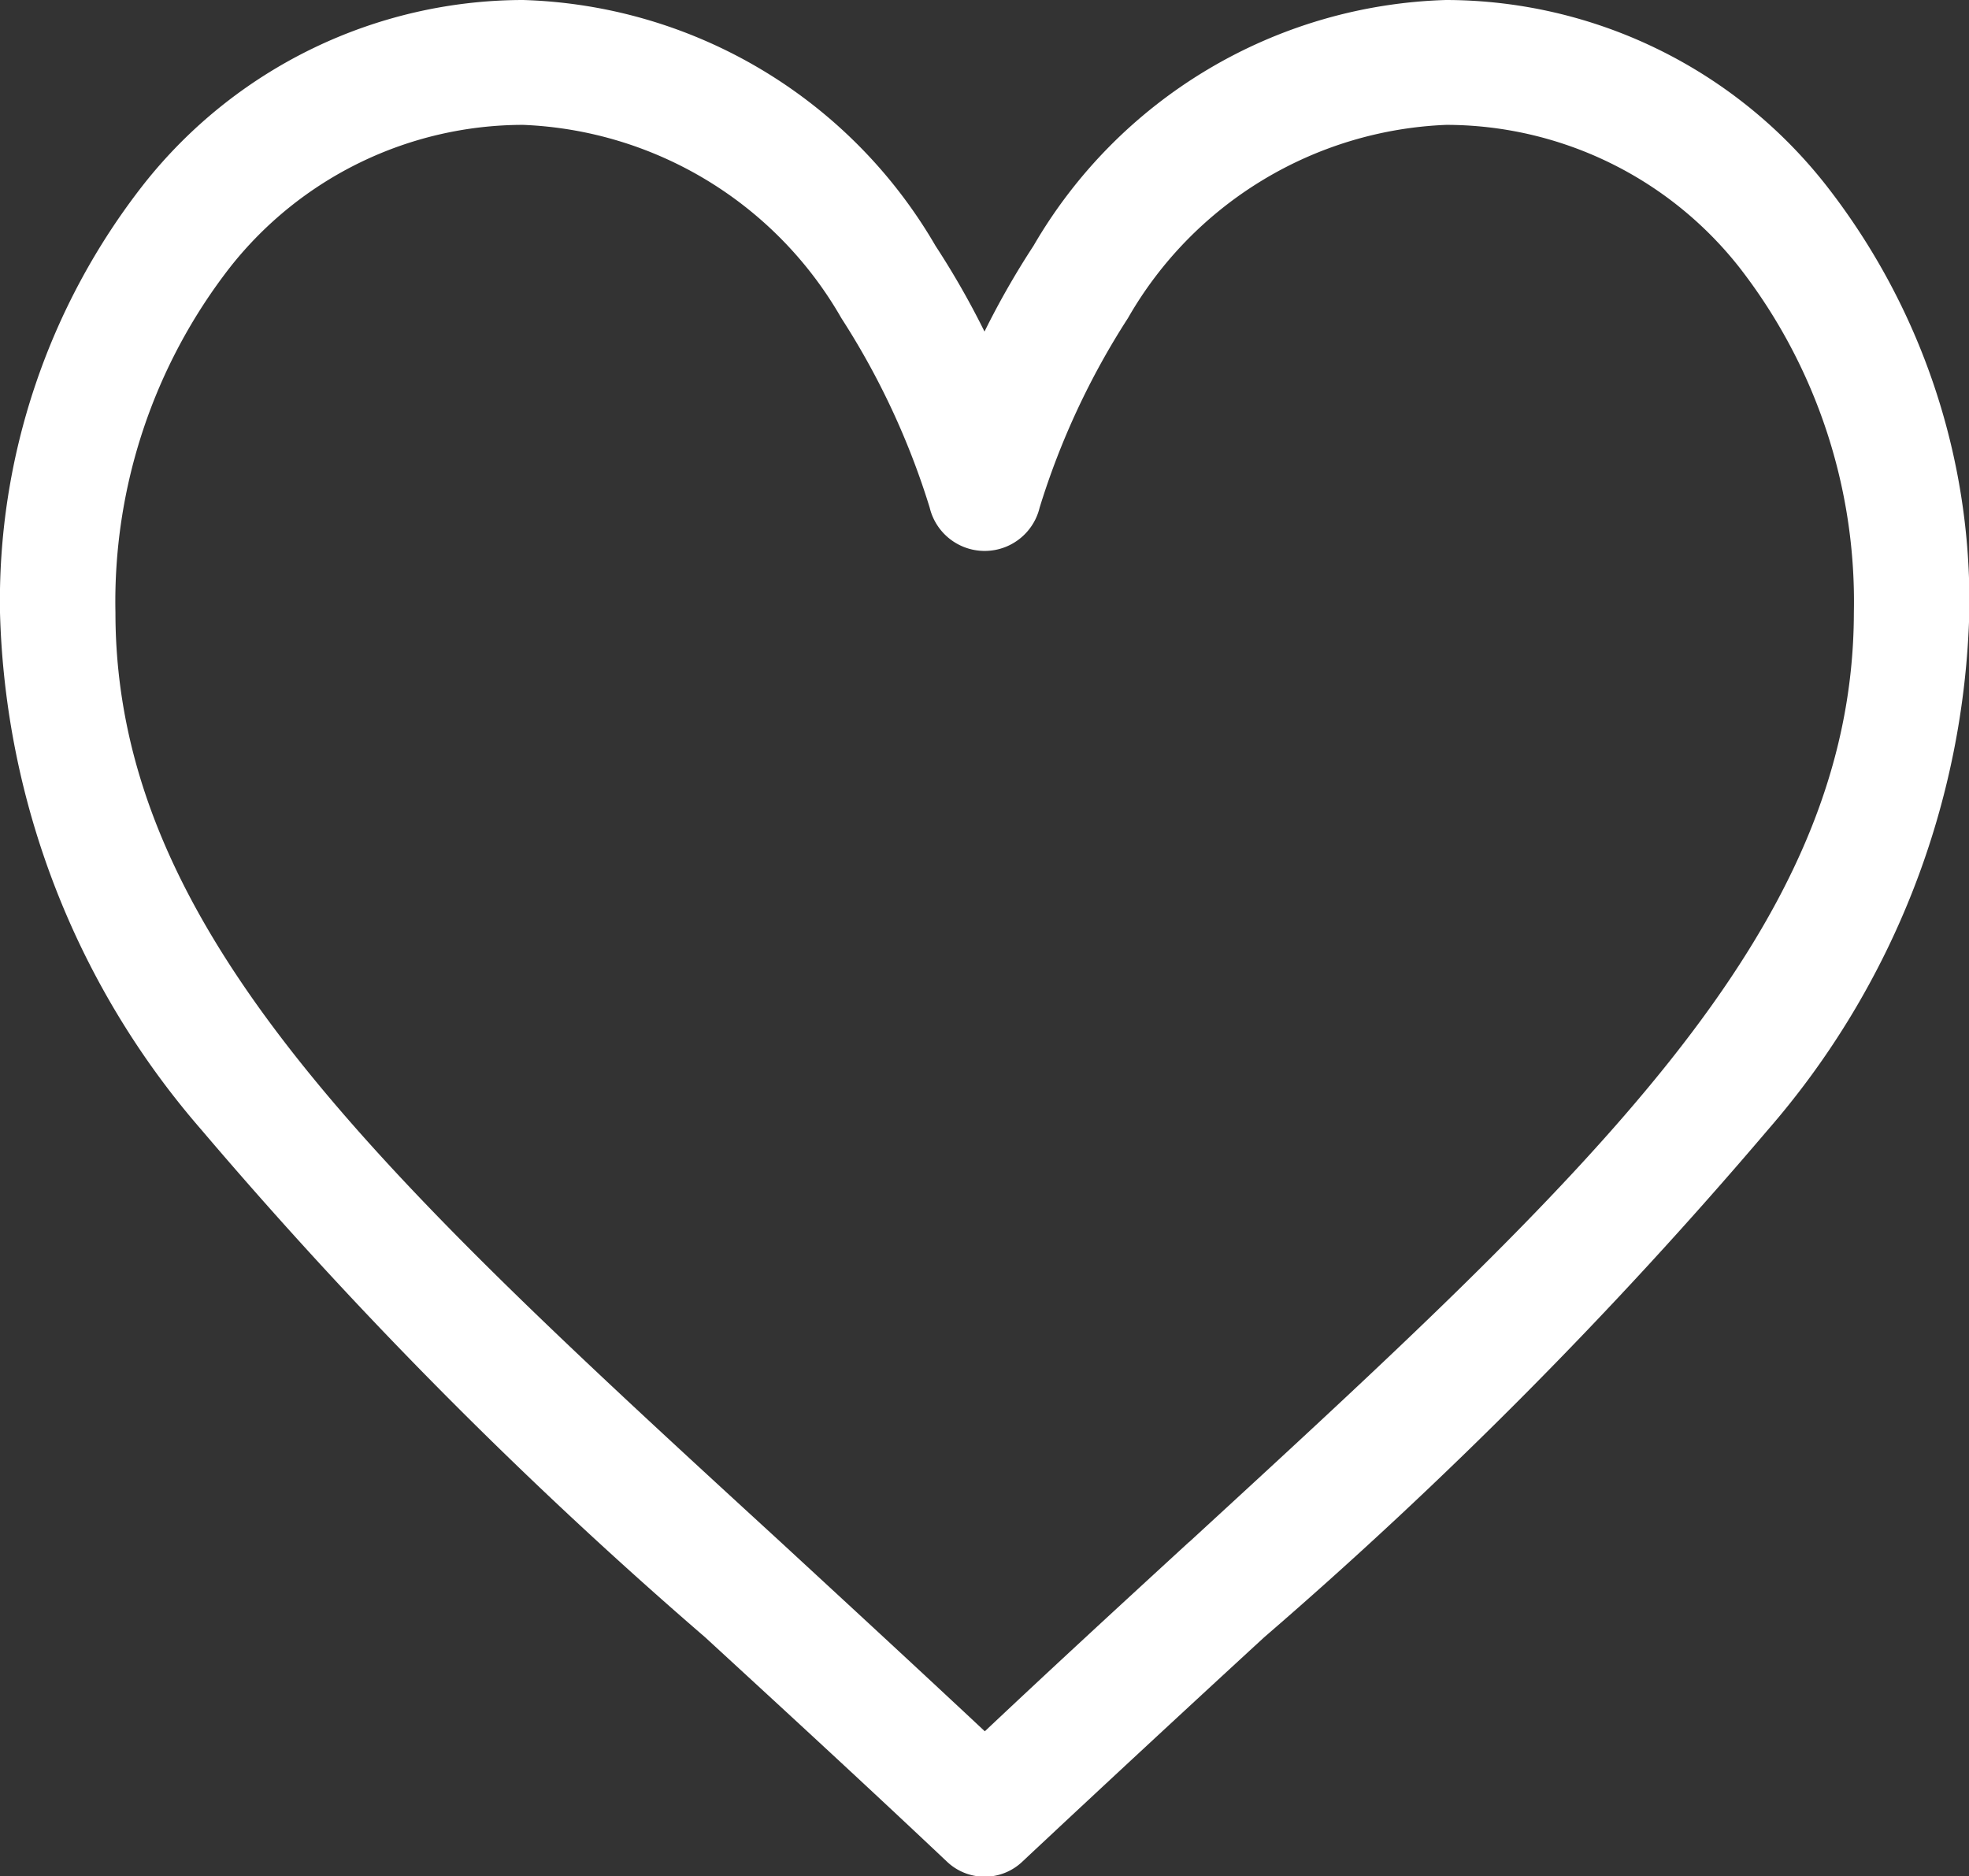 <svg id="Group_2563" data-name="Group 2563" xmlns="http://www.w3.org/2000/svg" width="12.536" height="11.946" viewBox="0 0 12.536 11.946">
  <rect x="0" y="0" width="12.536" height="11.946" fill="#333333" stroke="none"/>
  <g id="Group_2556" data-name="Group 2556">
    <path id="Path_2600" data-name="Path 2600" d="M11.621,423.173A3.082,3.082,0,0,0,9.206,422a3.144,3.144,0,0,0-2.626,1.565,5.265,5.265,0,0,0-.312.546,5.265,5.265,0,0,0-.312-.546A3.144,3.144,0,0,0,3.33,422a3.082,3.082,0,0,0-2.415,1.173A4.3,4.3,0,0,0,0,425.9a5.232,5.232,0,0,0,1.282,3.293,29.532,29.532,0,0,0,3.208,3.232c.485.446.987.907,1.521,1.411l.016.015a.348.348,0,0,0,.484,0l.016-.015c.534-.5,1.036-.965,1.521-1.411a29.532,29.532,0,0,0,3.208-3.232,5.232,5.232,0,0,0,1.282-3.293A4.3,4.3,0,0,0,11.621,423.173Zm-4.051,8.645c-.418.384-.849.78-1.3,1.205-.454-.425-.884-.821-1.3-1.205C2.418,429.477.735,427.93.735,425.9a3.467,3.467,0,0,1,.731-2.2,2.378,2.378,0,0,1,1.864-.905,2.449,2.449,0,0,1,2.027,1.231,4.859,4.859,0,0,1,.562,1.206.36.36,0,0,0,.7,0,4.859,4.859,0,0,1,.562-1.206,2.449,2.449,0,0,1,2.027-1.231,2.378,2.378,0,0,1,1.864.905,3.467,3.467,0,0,1,.731,2.2C11.8,427.93,10.118,429.477,7.571,431.818Z" transform="translate(0 -422)" fill="#fff"/>
  </g>
</svg>
